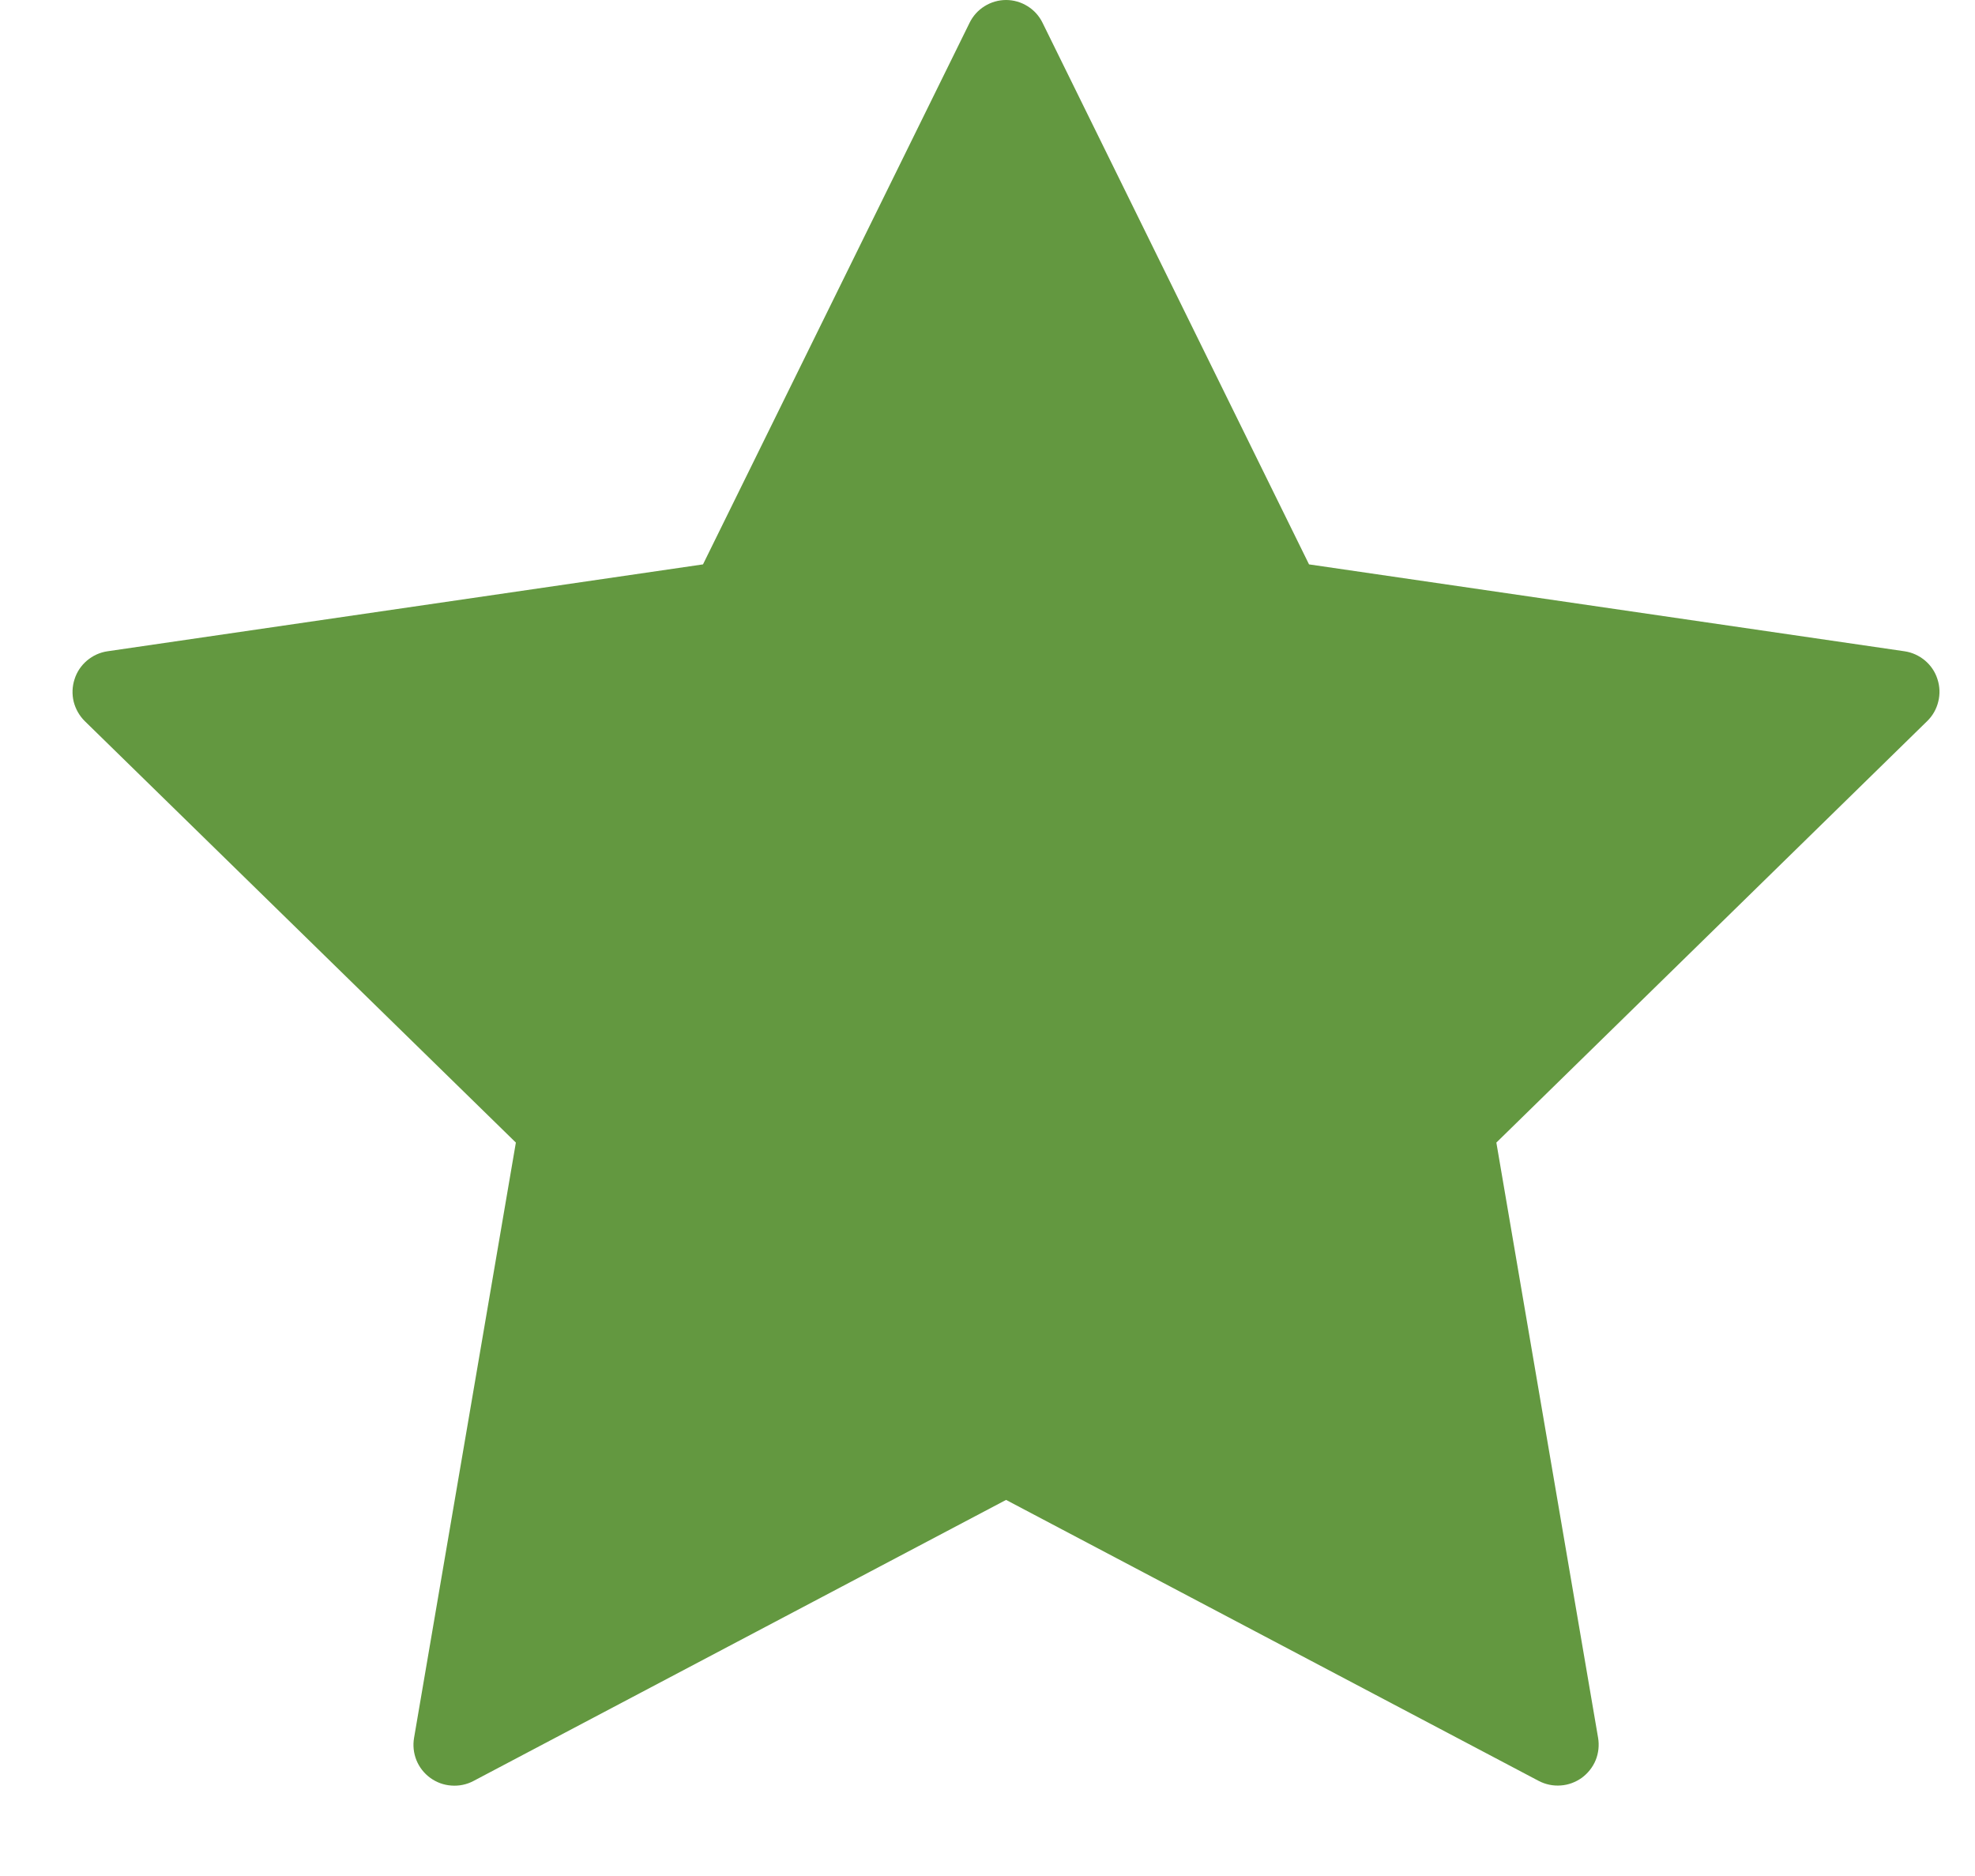 <svg width="20" height="19" viewBox="0 0 20 19" fill="none" xmlns="http://www.w3.org/2000/svg">
<path d="M10.558 0.232L13.256 5.716L19.286 6.596C19.363 6.607 19.434 6.64 19.494 6.69C19.553 6.74 19.597 6.805 19.62 6.879C19.644 6.952 19.647 7.031 19.628 7.106C19.61 7.181 19.571 7.25 19.515 7.304L15.153 11.572L16.183 17.599C16.196 17.675 16.188 17.754 16.159 17.826C16.13 17.897 16.081 17.959 16.019 18.005C15.956 18.05 15.882 18.078 15.805 18.083C15.728 18.089 15.651 18.073 15.582 18.037L10.188 15.191L4.794 18.038C4.726 18.074 4.648 18.09 4.571 18.084C4.494 18.079 4.42 18.052 4.357 18.006C4.295 17.961 4.246 17.899 4.217 17.827C4.188 17.755 4.18 17.677 4.193 17.601L5.224 11.572L0.859 7.304C0.804 7.25 0.765 7.181 0.746 7.106C0.728 7.031 0.731 6.952 0.755 6.879C0.778 6.805 0.822 6.74 0.881 6.69C0.94 6.64 1.012 6.607 1.089 6.596L7.119 5.716L9.818 0.232C9.852 0.162 9.904 0.104 9.97 0.063C10.035 0.022 10.111 0 10.188 0C10.265 0 10.341 0.022 10.406 0.063C10.472 0.104 10.524 0.162 10.558 0.232Z" fill="#639840"/>
</svg>
